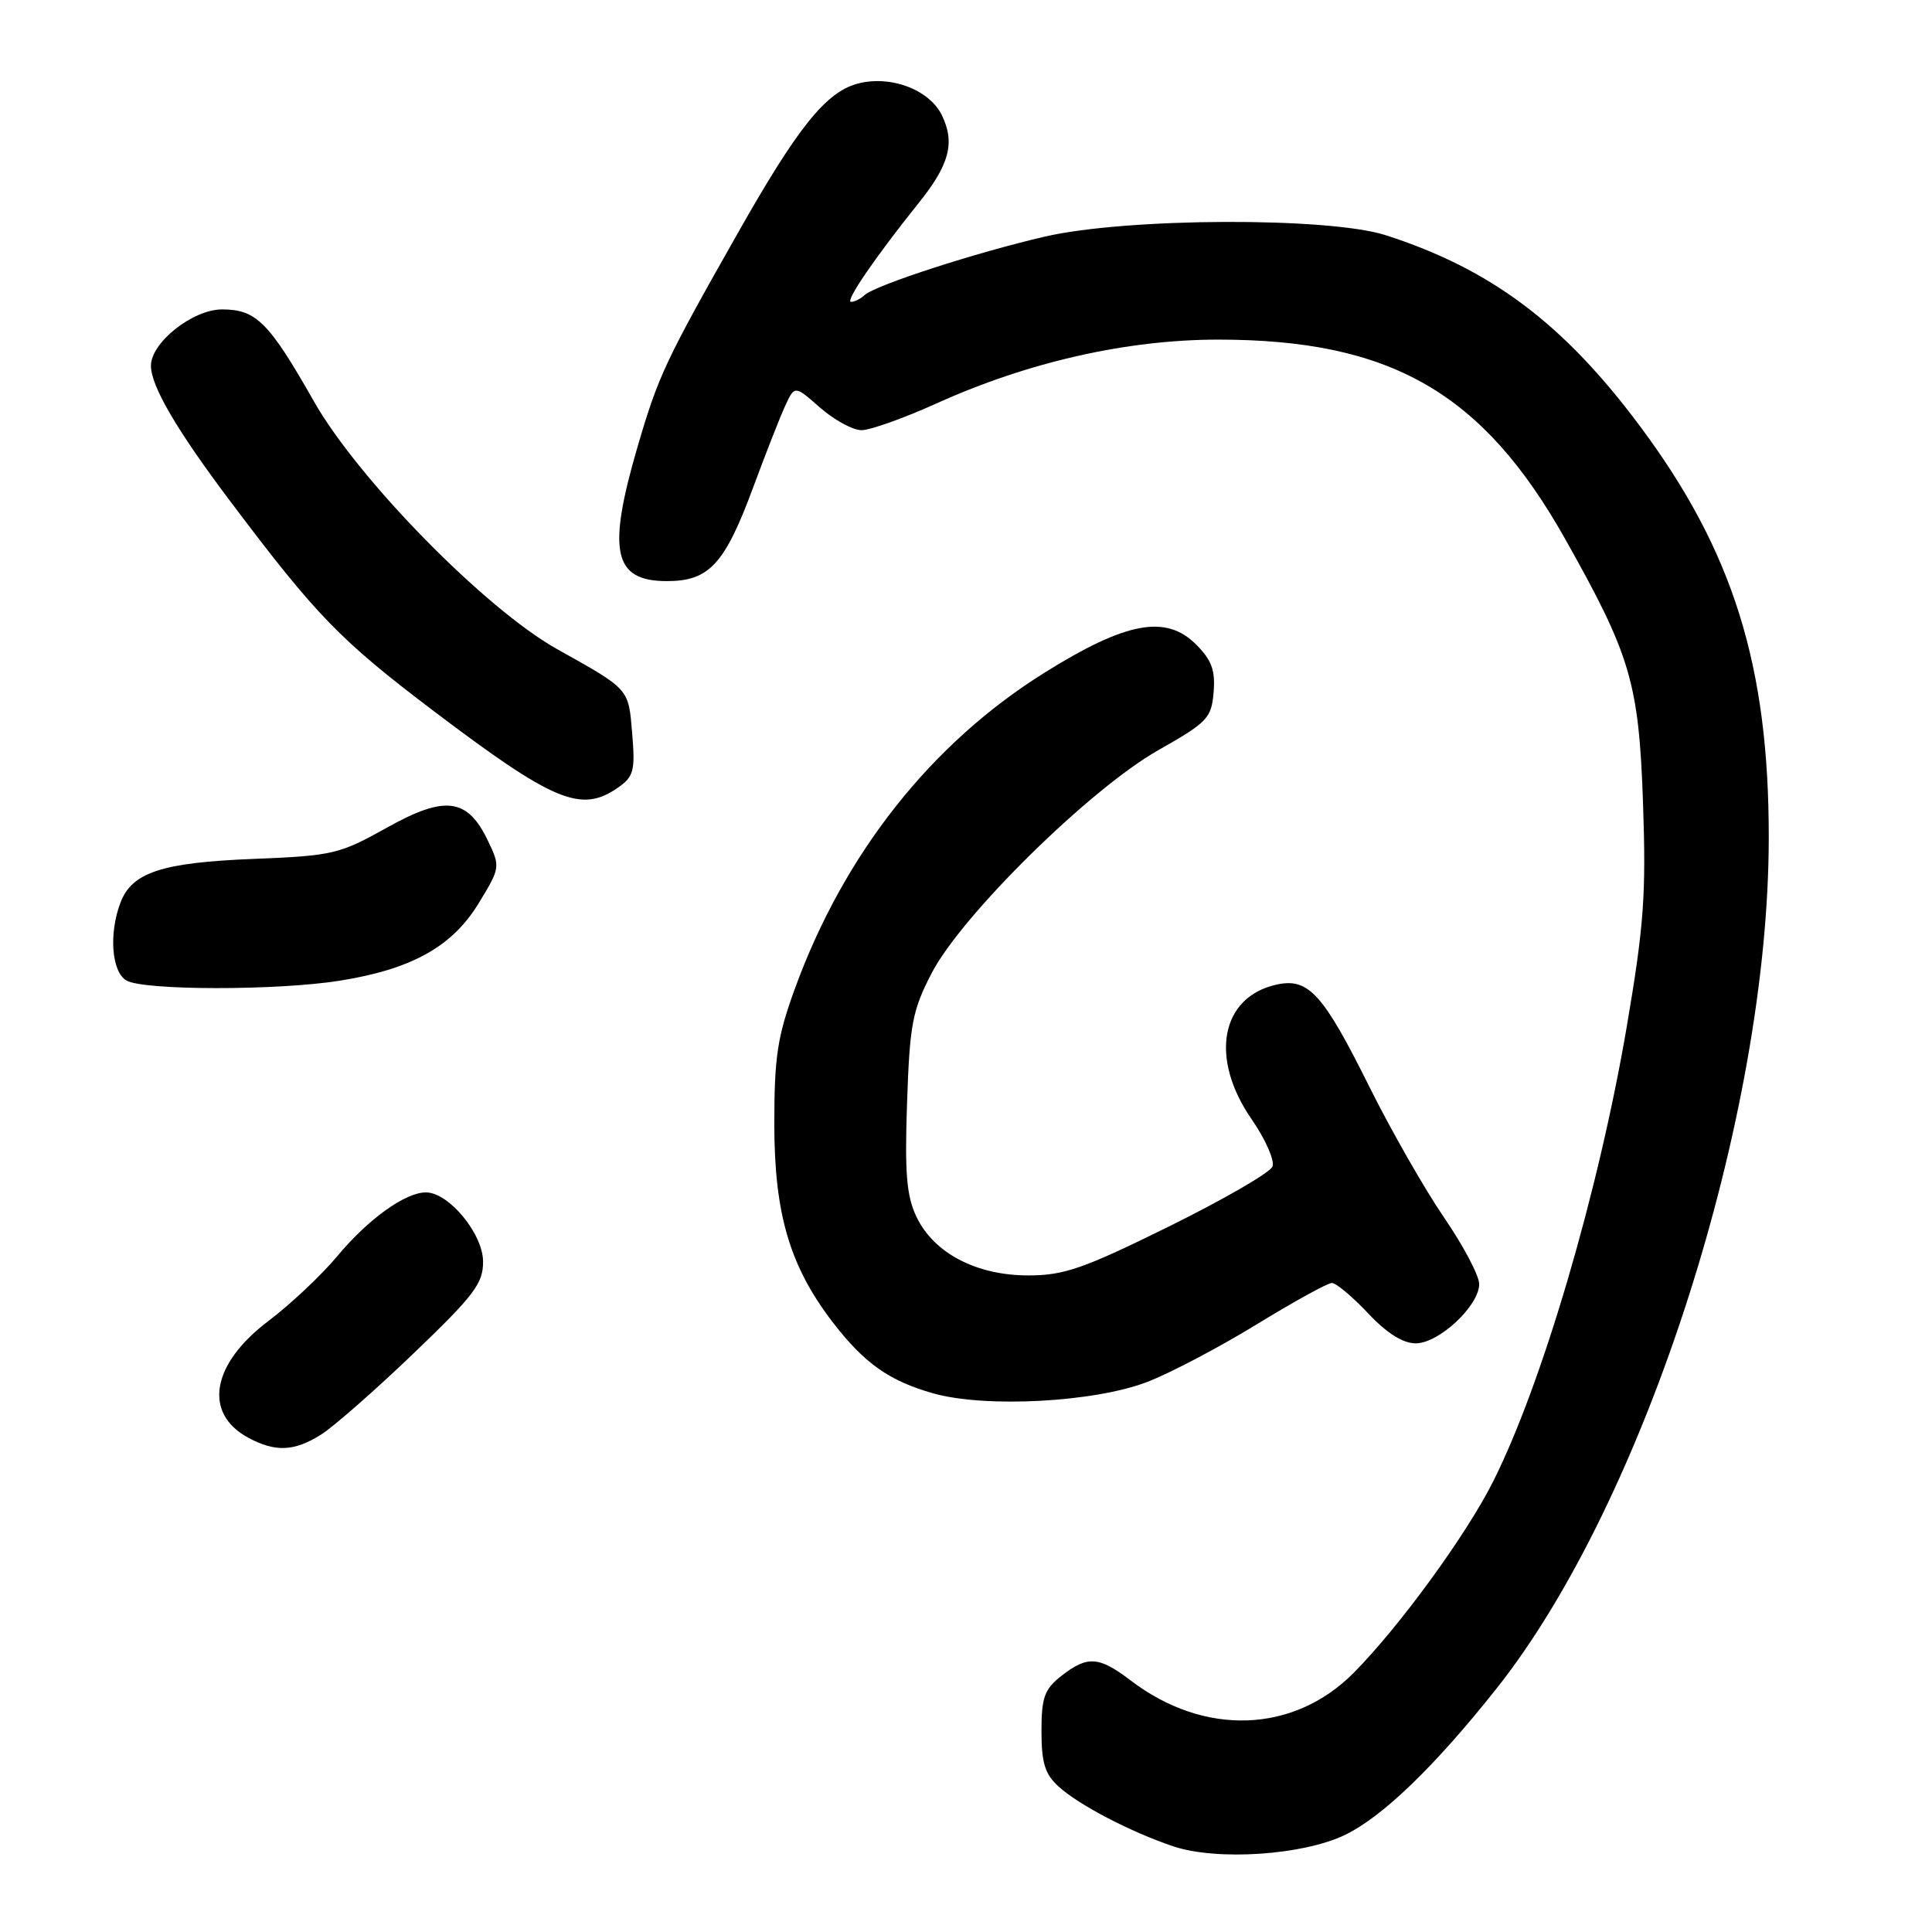 <?xml version="1.0" encoding="UTF-8" standalone="no"?>
<!DOCTYPE svg PUBLIC "-//W3C//DTD SVG 1.1//EN" "http://www.w3.org/Graphics/SVG/1.1/DTD/svg11.dtd" >
<svg xmlns="http://www.w3.org/2000/svg" xmlns:xlink="http://www.w3.org/1999/xlink" version="1.1" viewBox="0 0 256 256">
 <g >
 <path fill="currentColor"
d=" M 178.23 243.13 C 183.22 240.71 190.12 234.05 198.29 223.75 C 218.03 198.87 234.35 147.88 234.37 111.00 C 234.39 88.21 229.65 73.03 217.33 56.50 C 207.21 42.90 197.58 35.66 183.63 31.17 C 176.08 28.74 149.37 28.84 138.50 31.34 C 129.36 33.45 115.96 37.79 114.55 39.11 C 114.03 39.60 113.23 40.00 112.77 40.00 C 111.92 40.00 115.96 34.09 121.76 26.86 C 125.80 21.81 126.56 18.95 124.83 15.32 C 123.17 11.85 117.91 9.89 113.54 11.11 C 109.40 12.27 105.66 16.94 97.83 30.77 C 88.15 47.84 87.25 49.77 84.52 59.06 C 80.42 73.04 81.26 77.00 88.36 77.00 C 93.98 77.00 96.04 74.76 99.83 64.50 C 101.46 60.10 103.35 55.27 104.04 53.78 C 105.30 51.05 105.30 51.05 108.68 54.03 C 110.55 55.66 113.01 57.00 114.16 57.00 C 115.31 57.00 119.80 55.40 124.13 53.44 C 136.26 47.96 149.35 45.00 161.42 45.00 C 184.27 45.00 196.45 51.99 207.37 71.38 C 216.08 86.84 217.16 90.48 217.71 106.43 C 218.13 118.54 217.83 122.66 215.56 136.00 C 211.83 157.92 204.31 183.49 197.82 196.36 C 194.25 203.45 185.37 215.62 179.35 221.68 C 171.38 229.69 159.54 230.09 149.82 222.67 C 145.60 219.46 144.09 219.36 140.63 222.07 C 138.39 223.84 138.00 224.91 138.00 229.40 C 138.00 233.57 138.46 235.08 140.25 236.71 C 142.92 239.16 149.92 242.80 155.50 244.66 C 161.31 246.59 172.67 245.82 178.23 243.13 Z  M 42.50 190.12 C 44.15 189.09 49.67 184.25 54.76 179.37 C 62.82 171.65 64.02 170.07 64.01 167.17 C 64.00 163.49 59.47 158.00 56.44 158.00 C 53.69 158.00 48.79 161.53 44.69 166.45 C 42.59 168.97 38.48 172.84 35.54 175.06 C 28.03 180.73 26.90 187.25 32.87 190.49 C 36.45 192.43 38.95 192.34 42.50 190.12 Z  M 152.00 183.12 C 155.03 181.96 161.54 178.53 166.48 175.51 C 171.42 172.48 175.92 170.00 176.48 170.00 C 177.04 170.00 179.19 171.80 181.26 174.00 C 183.75 176.65 185.89 178.00 187.59 178.00 C 190.67 178.00 196.00 173.02 196.00 170.14 C 196.00 169.03 193.90 165.06 191.34 161.32 C 188.78 157.58 184.33 149.79 181.45 144.01 C 175.32 131.67 173.38 129.54 169.17 130.46 C 161.74 132.09 160.23 140.19 165.85 148.31 C 167.68 150.95 168.92 153.77 168.61 154.57 C 168.31 155.37 162.13 158.94 154.90 162.51 C 143.55 168.11 140.99 169.00 136.26 169.00 C 129.36 169.00 123.72 166.04 121.43 161.22 C 120.12 158.46 119.87 155.44 120.19 146.13 C 120.54 135.75 120.89 133.91 123.42 129.00 C 127.38 121.31 144.44 104.52 153.50 99.39 C 160.00 95.71 160.52 95.16 160.81 91.73 C 161.05 88.82 160.56 87.47 158.48 85.39 C 154.49 81.40 149.20 82.39 138.41 89.13 C 123.37 98.52 111.83 113.13 105.32 131.02 C 103.00 137.39 102.60 140.06 102.60 149.00 C 102.61 160.87 104.65 167.78 110.33 175.19 C 114.52 180.64 117.82 182.98 123.67 184.63 C 130.57 186.58 145.01 185.81 152.00 183.12 Z  M 45.00 129.95 C 54.52 128.44 59.92 125.44 63.41 119.71 C 66.28 115.01 66.31 114.87 64.67 111.44 C 61.95 105.73 59.00 105.34 51.25 109.68 C 44.98 113.18 44.11 113.39 33.58 113.81 C 21.44 114.29 17.49 115.59 15.96 119.61 C 14.40 123.71 14.79 128.78 16.75 129.92 C 19.03 131.25 36.70 131.27 45.00 129.95 Z  M 81.89 104.36 C 83.97 102.91 84.18 102.13 83.77 97.21 C 83.27 91.18 83.48 91.42 73.80 86.00 C 64.30 80.68 47.48 63.54 41.60 53.19 C 35.63 42.68 33.95 41.00 29.42 41.00 C 25.54 41.00 20.00 45.39 20.00 48.46 C 20.00 51.16 23.44 57.04 30.57 66.50 C 41.97 81.64 45.06 84.82 57.47 94.22 C 73.38 106.26 77.02 107.78 81.89 104.36 Z "/>
</g>
</svg>